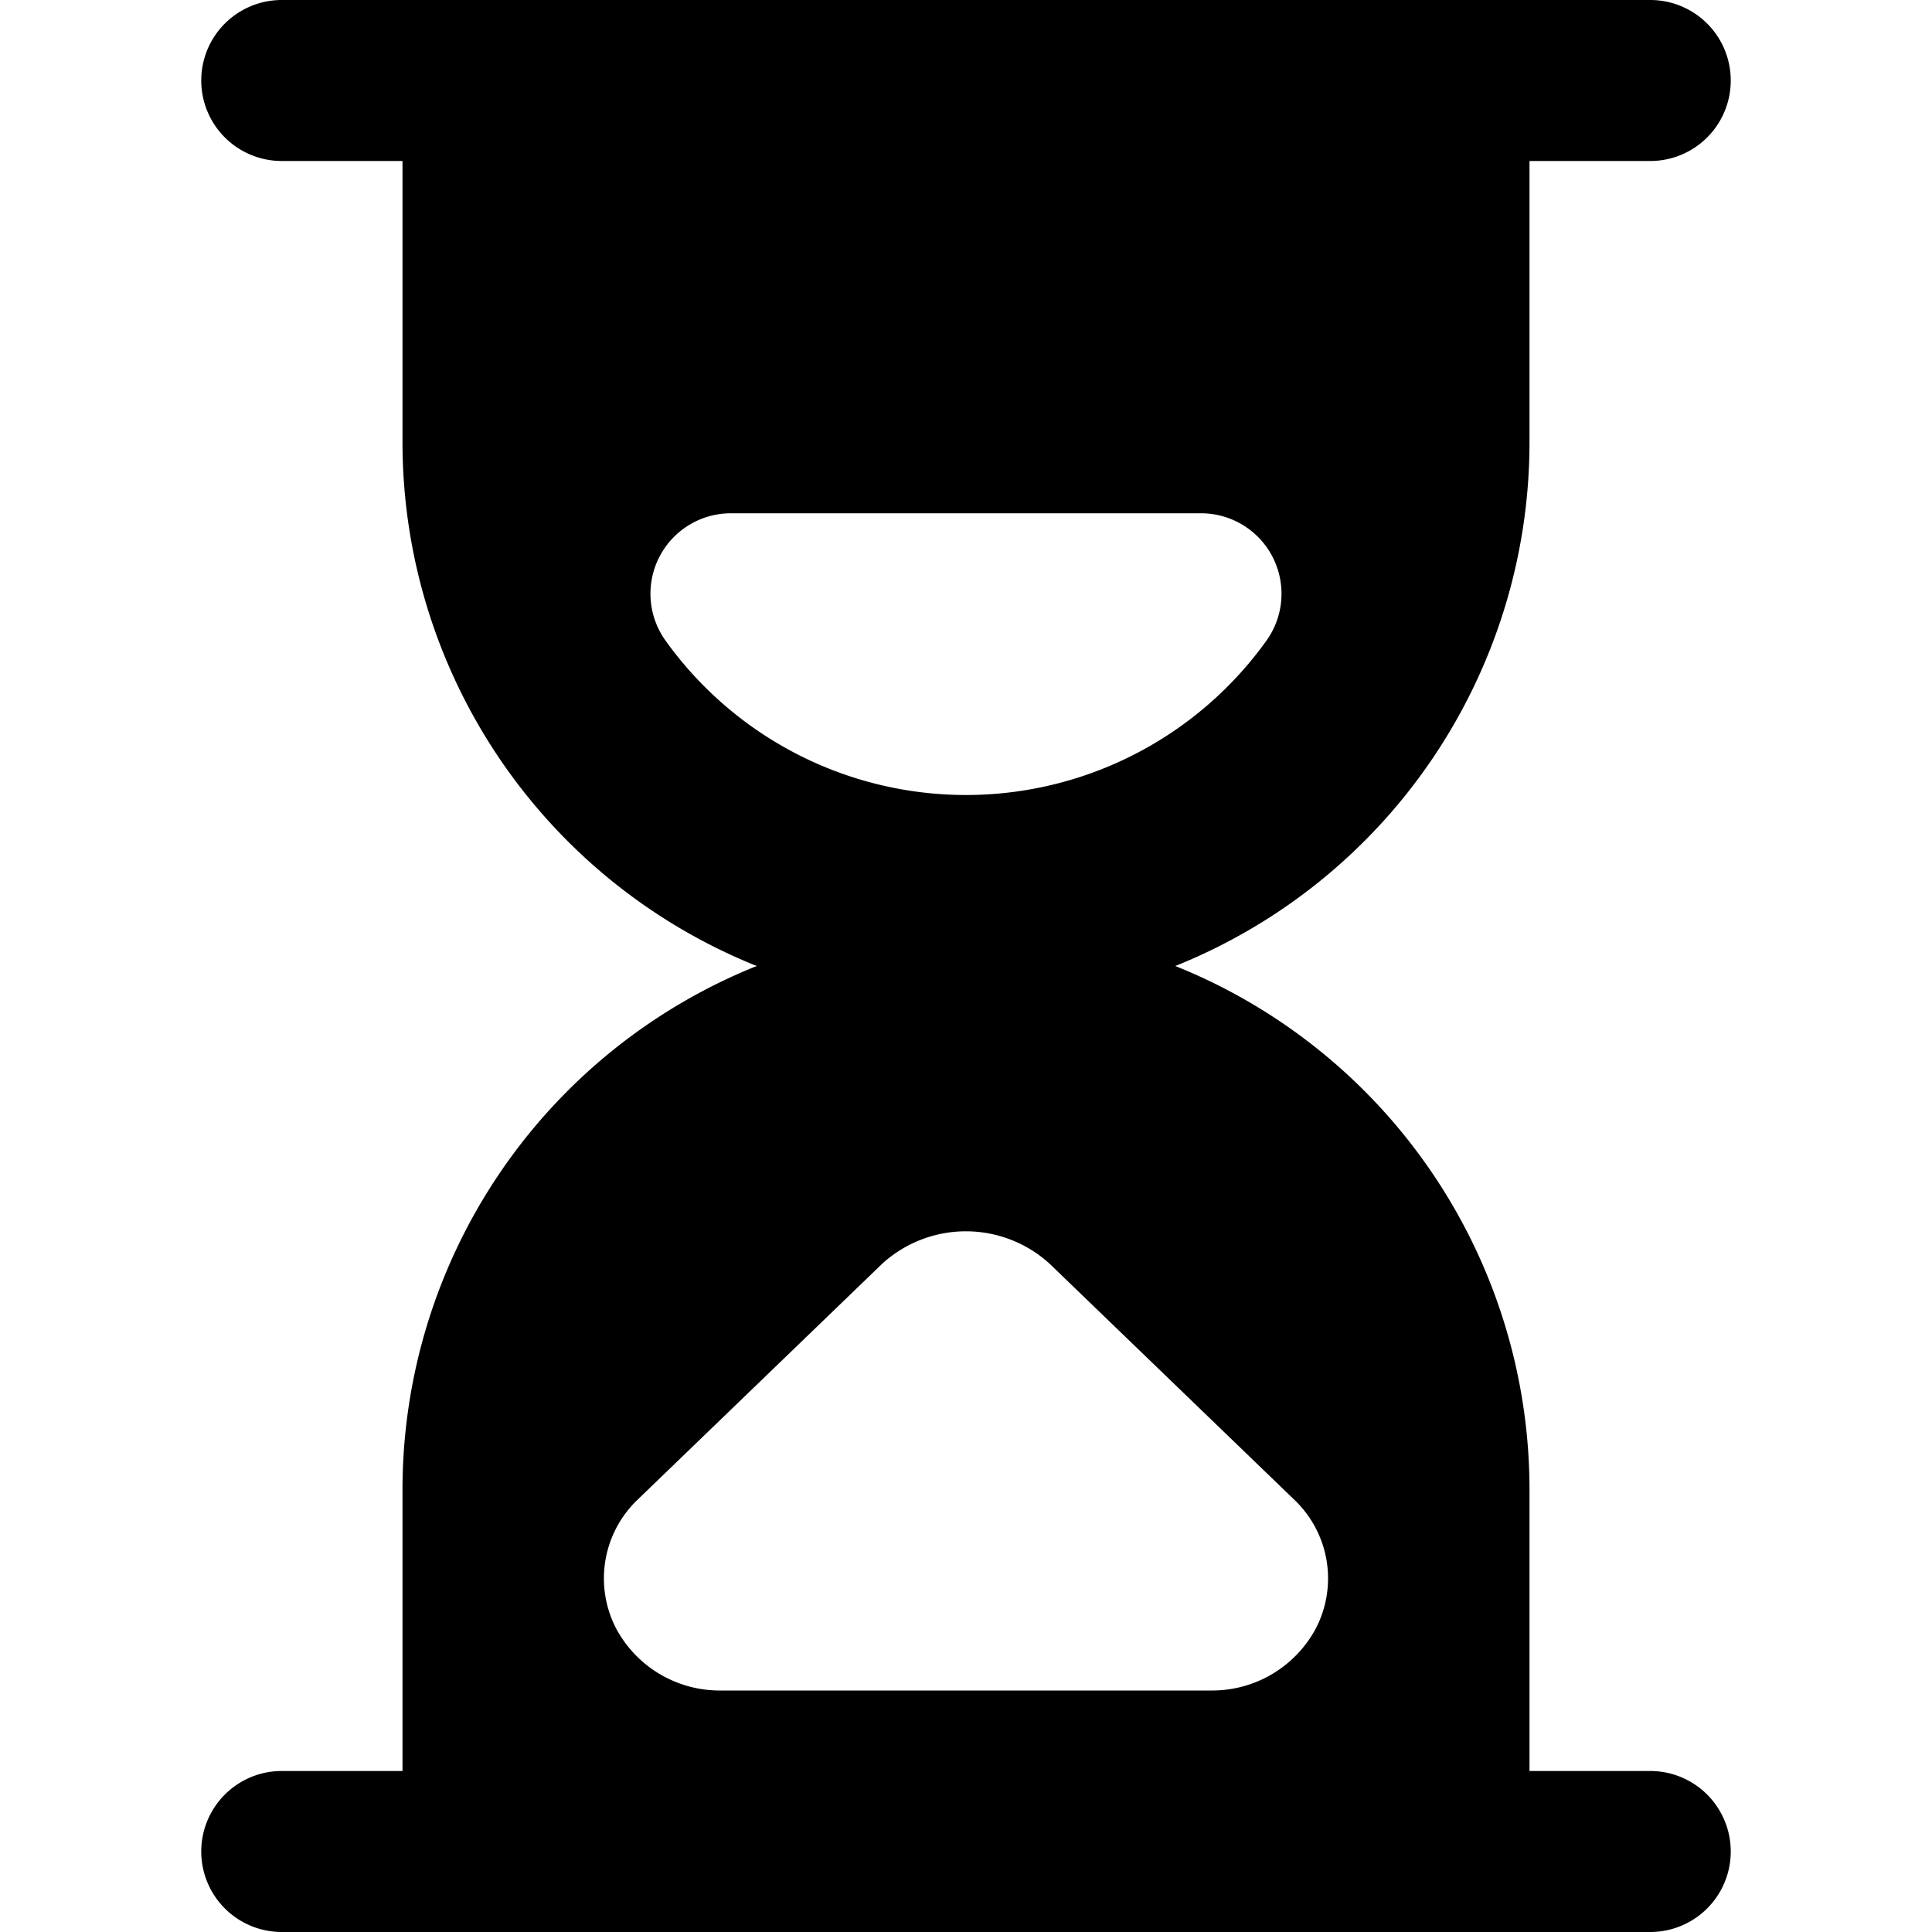 <svg xmlns="http://www.w3.org/2000/svg" viewBox="0 0 24 24"><title>hourglass</title><path d="M20.5,22H19V18.5A7.01,7.01,0,0,0,14.6,12,7.011,7.011,0,0,0,19,5.5V2h1.5a1,1,0,0,0,0-2H3.5a1,1,0,0,0,0,2H5V5.5A7.011,7.011,0,0,0,9.4,12,7.01,7.01,0,0,0,5,18.5V22H3.5a1,1,0,0,0,0,2h17a1,1,0,0,0,0-2ZM8.19,6.92a1,1,0,0,1,.89-.544h5.84a1,1,0,0,1,.811,1.584,4.591,4.591,0,0,1-7.462,0A1,1,0,0,1,8.19,6.92ZM7.92,18.63l3.044-2.936a1.544,1.544,0,0,1,2.07,0l0,0,3.043,2.935a1.349,1.349,0,0,1,.269,1.6,1.461,1.461,0,0,1-1.3.771H8.957a1.46,1.46,0,0,1-1.3-.764A1.352,1.352,0,0,1,7.92,18.63Z"/></svg>
